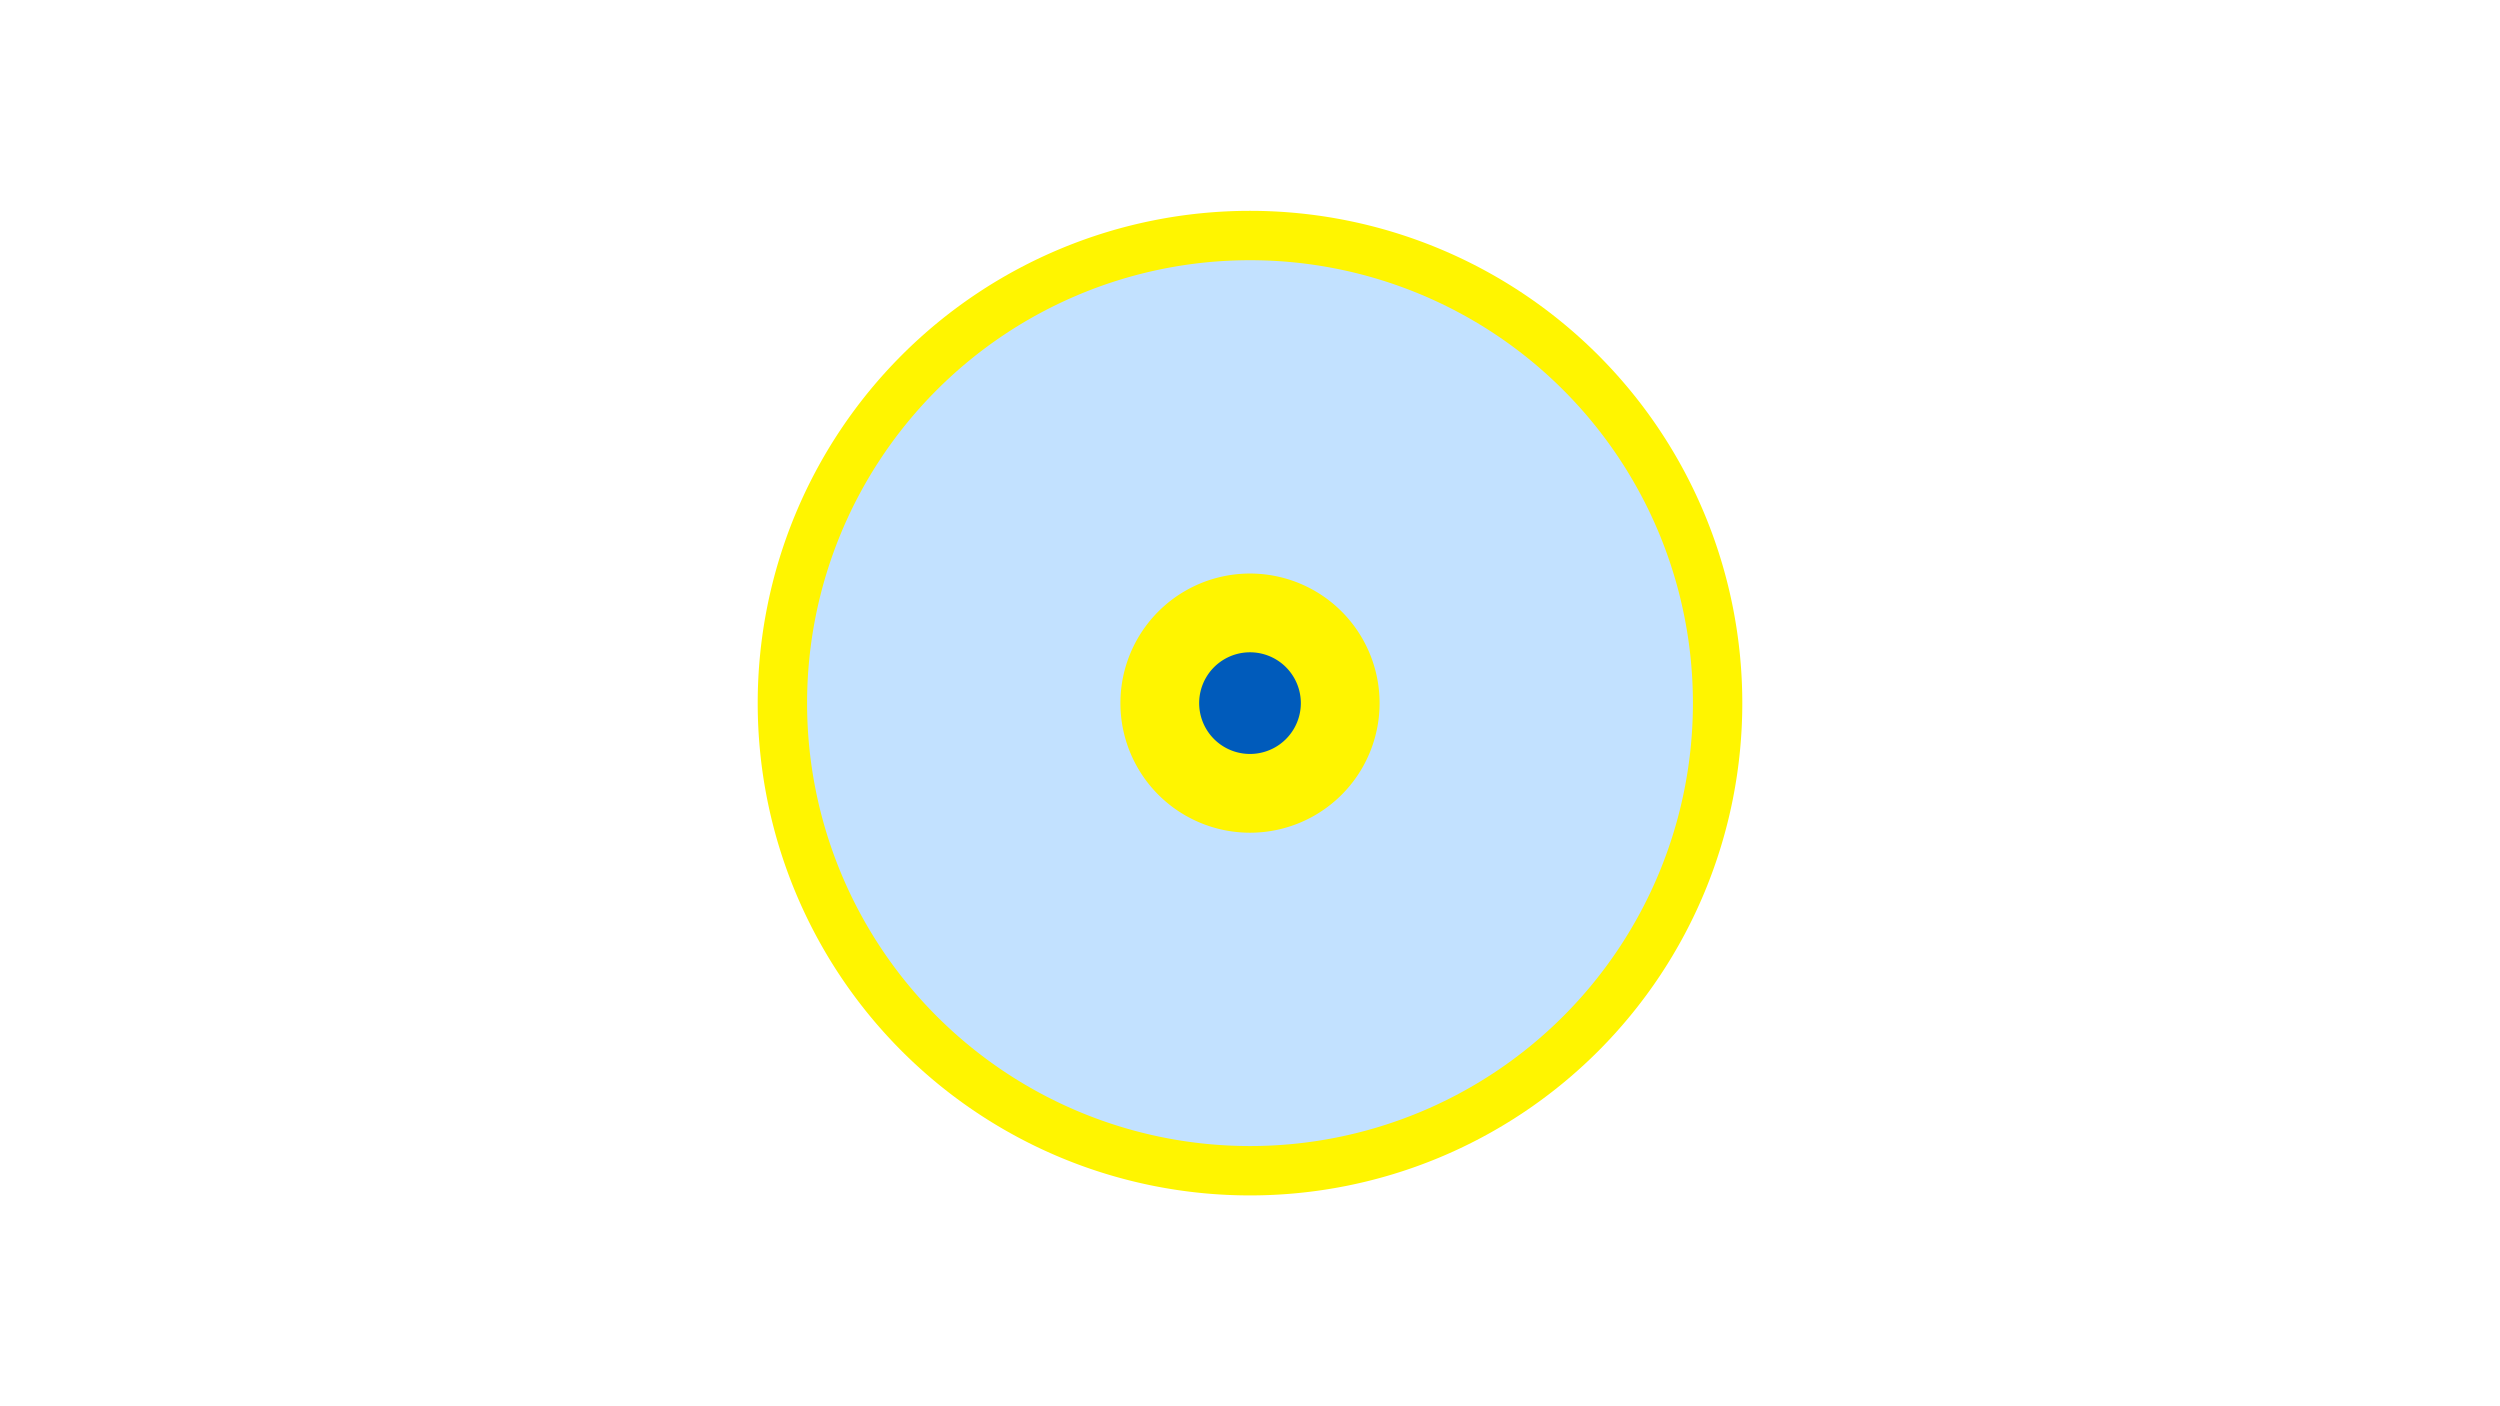 <svg width="1200" height="675" viewBox="-500 -500 1200 675" xmlns="http://www.w3.org/2000/svg"><title>19153-9969248283</title><path d="M-500-500h1200v675h-1200z" fill="#fff"/><path d="M336.3-162.5a236.3 236.3 0 1 1-472.6 0 236.3 236.3 0 1 1 472.6 0z" fill="#fff500"/><path d="M312.6-162.5a212.6 212.6 0 1 1-425.2 0 212.6 212.6 0 1 1 425.2 0z m-274.8 0a62.2 62.2 0 1 0 124.4 0 62.2 62.2 0 1 0-124.4 0z" fill="#c2e1ff"/><path d="M124.4-162.5a24.4 24.4 0 1 1-48.8 0 24.4 24.4 0 1 1 48.8 0z" fill="#005bbb"/></svg>